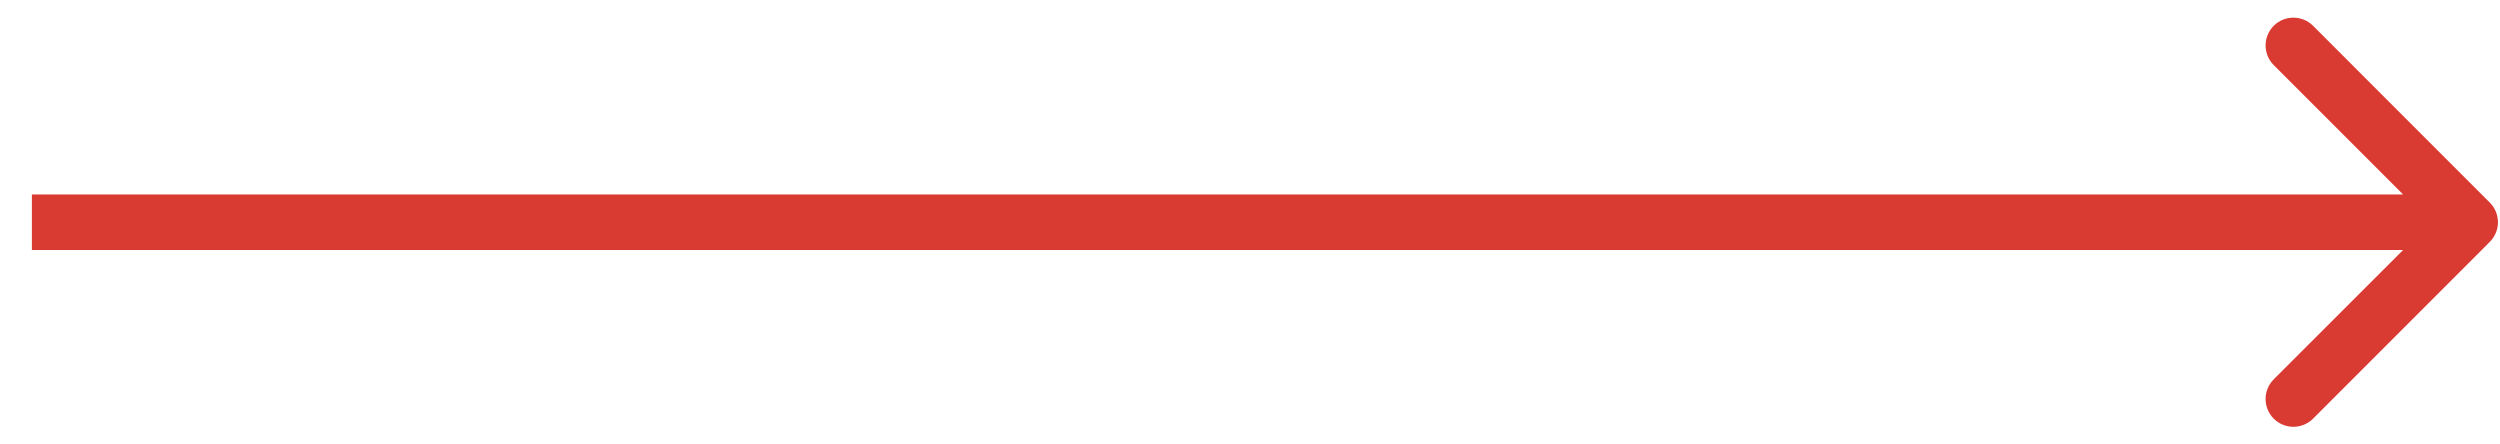 <svg width="45" height="8" viewBox="0 0 45 8" fill="none" xmlns="http://www.w3.org/2000/svg">
<path d="M44.816 4.354C45.012 4.158 45.012 3.842 44.816 3.646L41.635 0.464C41.439 0.269 41.123 0.269 40.927 0.464C40.732 0.66 40.732 0.976 40.927 1.172L43.756 4L40.927 6.828C40.732 7.024 40.732 7.34 40.927 7.536C41.123 7.731 41.439 7.731 41.635 7.536L44.816 4.354ZM0.574 4.5H44.463V3.5H0.574V4.5Z" fill="#d93a31"/>
</svg>
